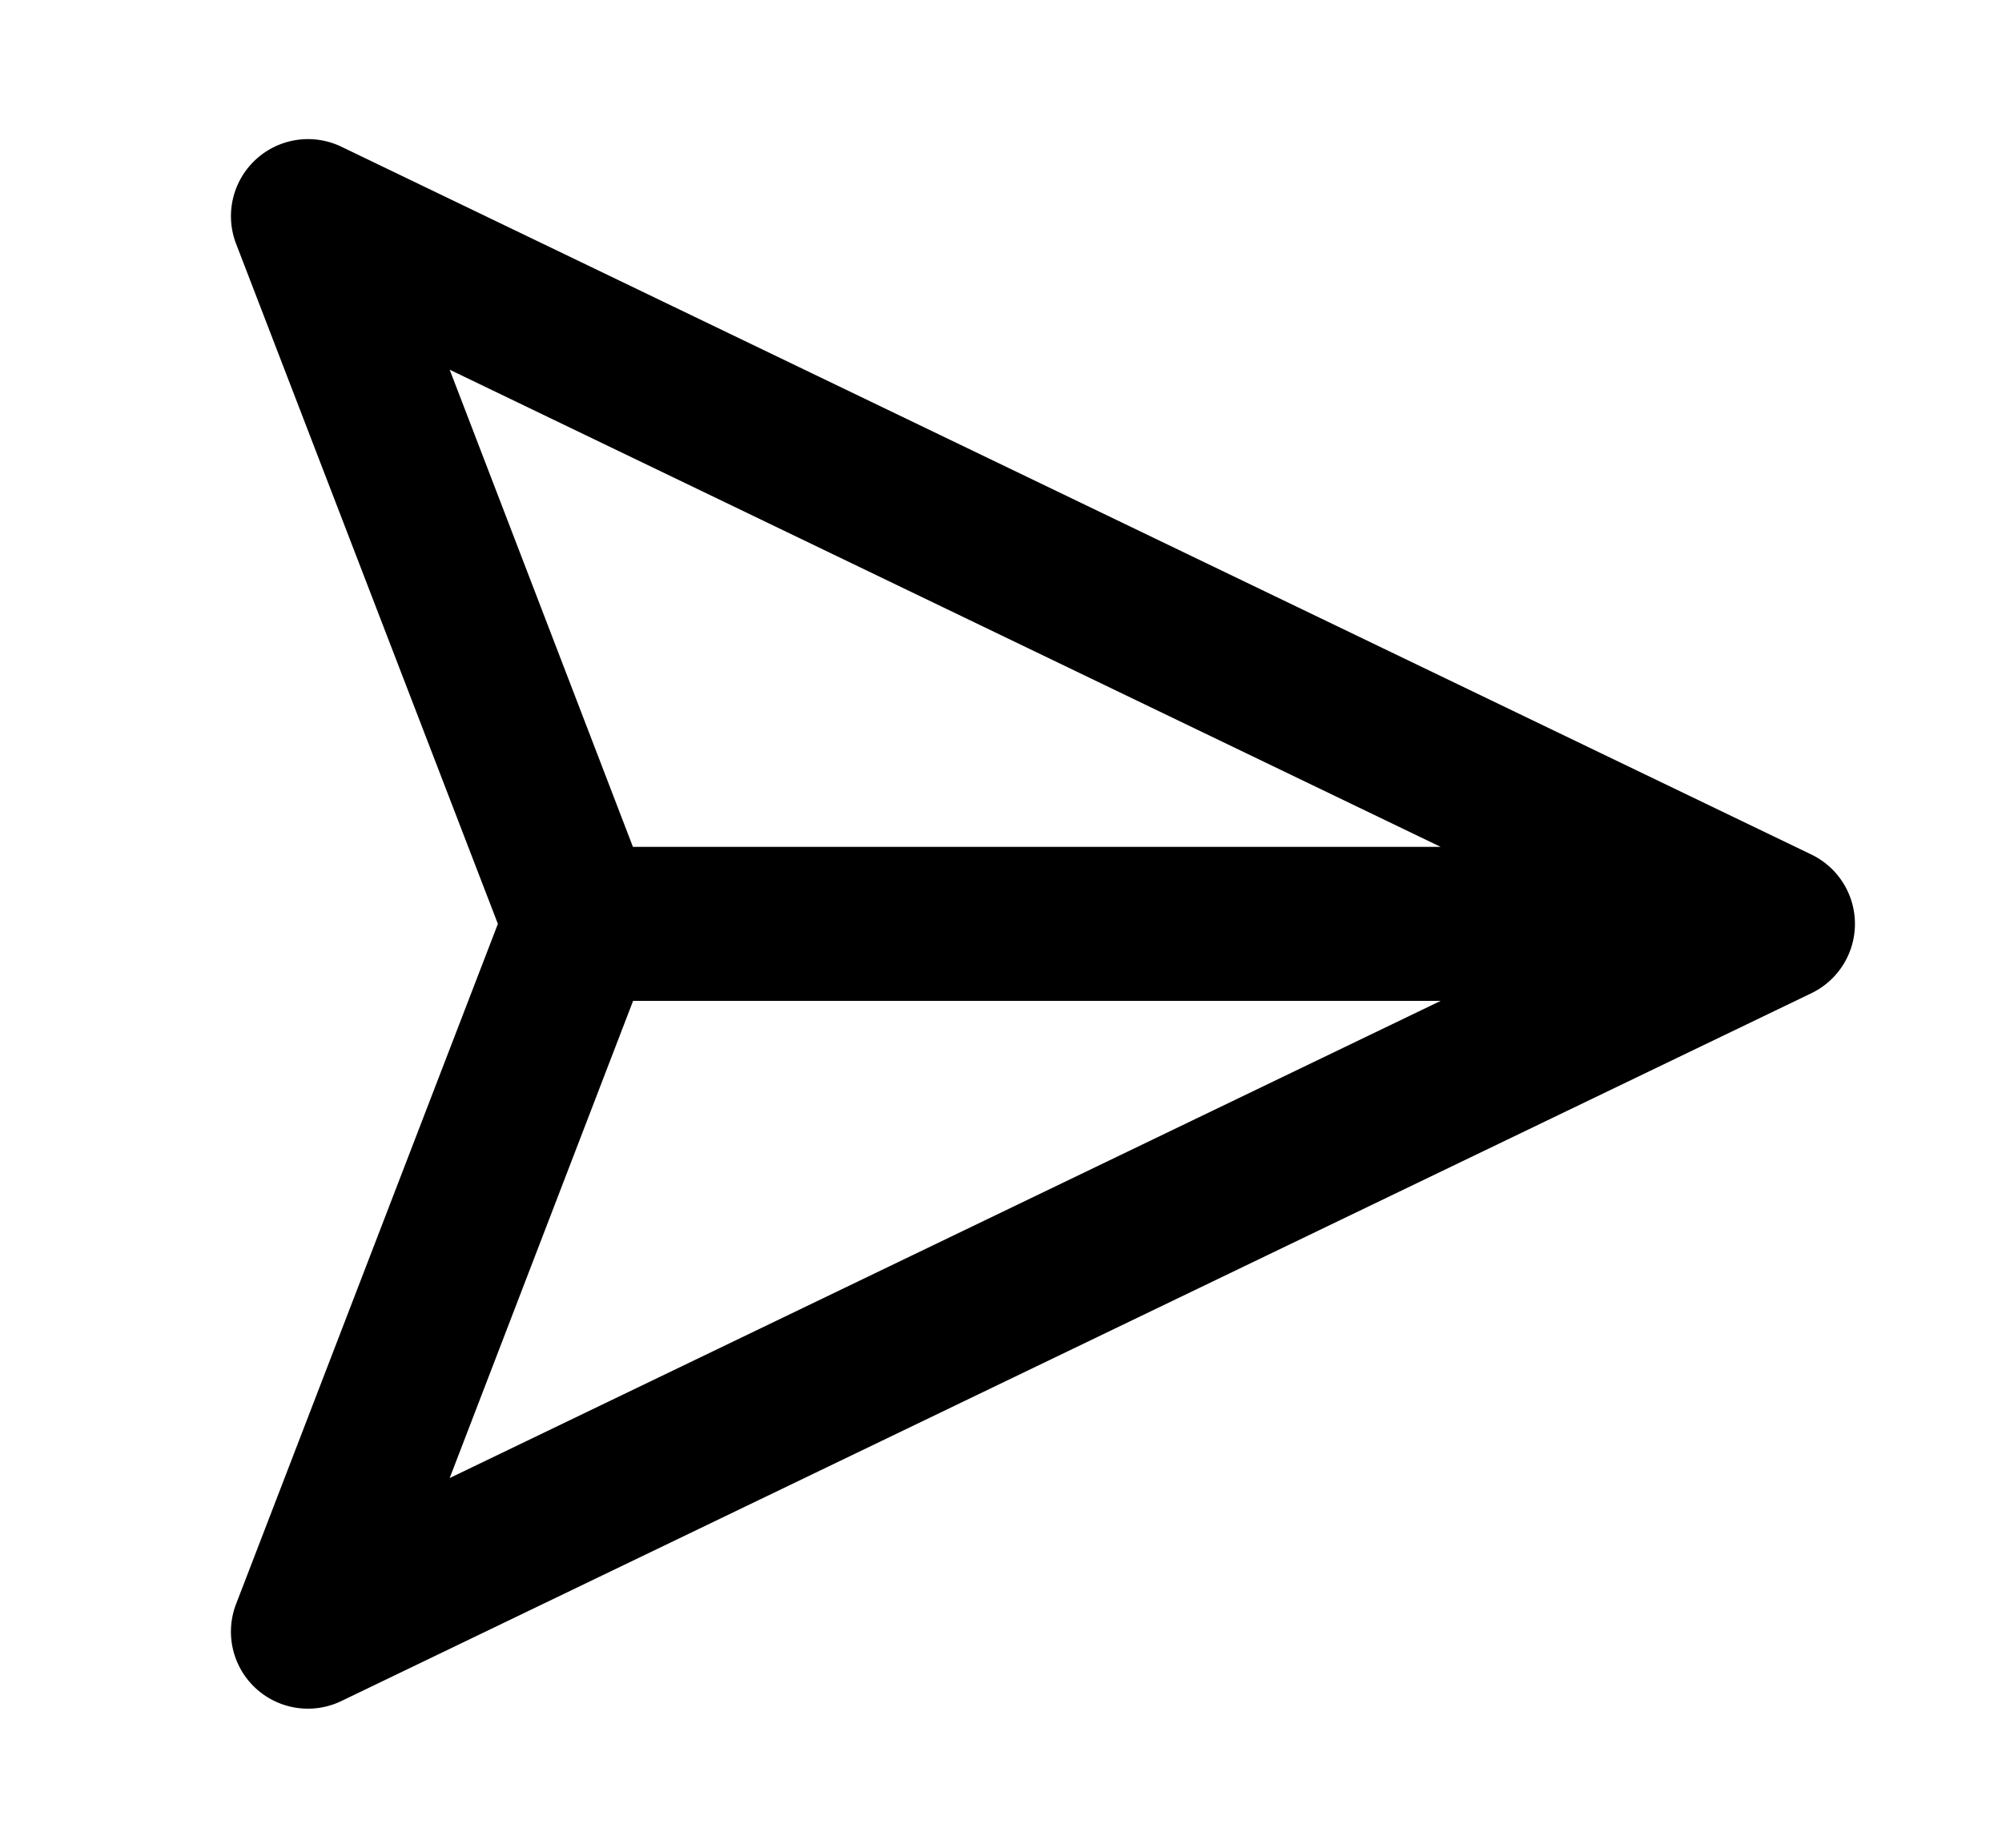 <svg xmlns="http://www.w3.org/2000/svg" width="13" height="12" fill="none" viewBox="0 0 13 12">
  <g clip-path="url(#a)">
    <path fill="#000" fill-rule="evenodd" d="M1.661 1.036a.5.5 0 0 1 .556-.083l9.546 4.597a.5.5 0 0 1 0 .9l-9.546 4.597a.5.5 0 0 1-.684-.63L3.233 6l-1.7-4.417a.5.5 0 0 1 .128-.547ZM4.111 6.5 2.92 9.599 9.355 6.5H4.11Zm5.244-1H4.11L2.92 2.401 9.355 5.5Z" clip-rule="evenodd"/>
  </g>
  <defs>
    <clipPath id="a">
      <path fill="#fff" d="M0 0h12v12H0z" transform="translate(.5)"/>
    </clipPath>
  </defs>
</svg>
